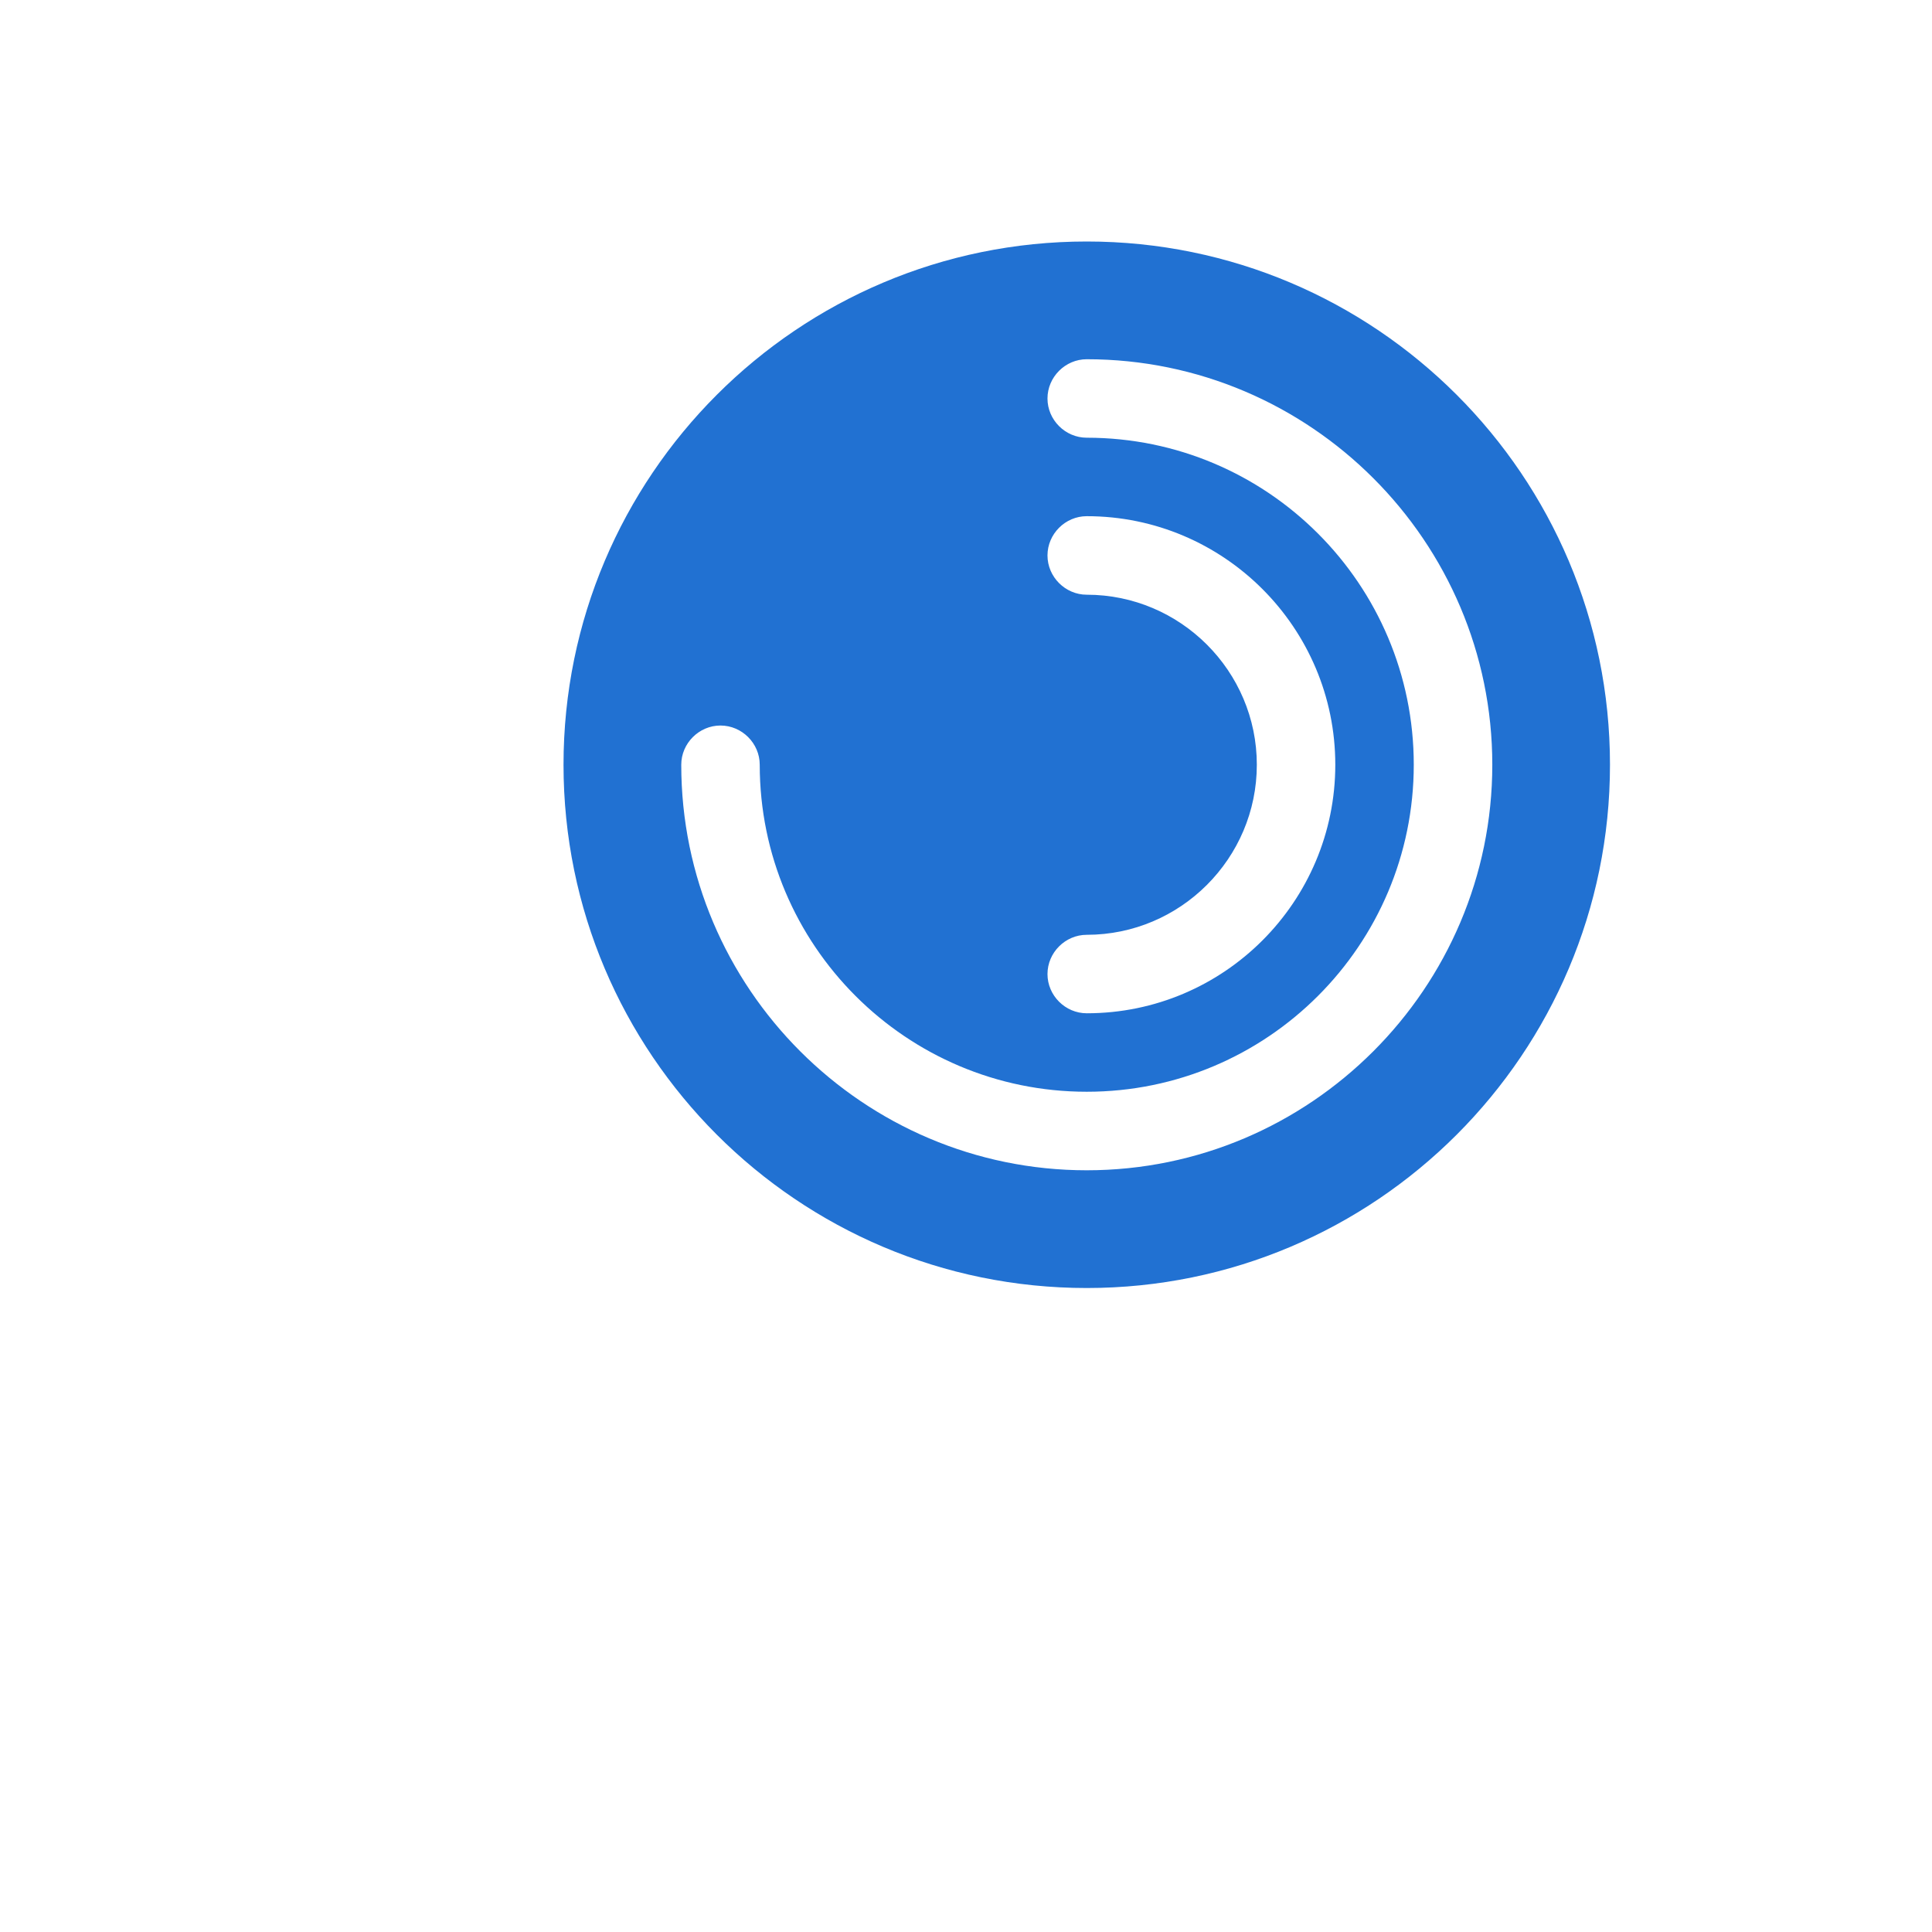 <svg width="34" height="34" viewBox="0 0 34 34" fill="none" xmlns="http://www.w3.org/2000/svg">
<path d="M19.125 4.25C14.042 4.25 9.917 8.375 9.917 13.458C9.917 18.541 14.042 22.667 19.125 22.667C24.208 22.667 28.333 18.541 28.333 13.458C28.333 8.375 24.208 4.25 19.125 4.25ZM19.125 10.466C18.747 10.466 18.434 10.152 18.434 9.775C18.434 9.397 18.747 9.084 19.125 9.084C21.538 9.084 23.499 11.046 23.499 13.458C23.499 15.871 21.538 17.832 19.125 17.832C18.747 17.832 18.434 17.519 18.434 17.142C18.434 16.764 18.747 16.451 19.125 16.451C20.773 16.451 22.118 15.107 22.118 13.458C22.118 11.81 20.773 10.466 19.125 10.466ZM19.125 20.595C15.193 20.595 11.989 17.39 11.989 13.458C11.989 13.081 12.302 12.768 12.679 12.768C13.057 12.768 13.37 13.081 13.37 13.458C13.37 16.635 15.948 19.213 19.125 19.213C22.302 19.213 24.88 16.635 24.88 13.458C24.88 10.281 22.302 7.703 19.125 7.703C18.747 7.703 18.434 7.39 18.434 7.013C18.434 6.635 18.747 6.322 19.125 6.322C23.057 6.322 26.262 9.526 26.262 13.458C26.262 17.39 23.057 20.595 19.125 20.595Z" fill="#2171D2"/>
</svg>
